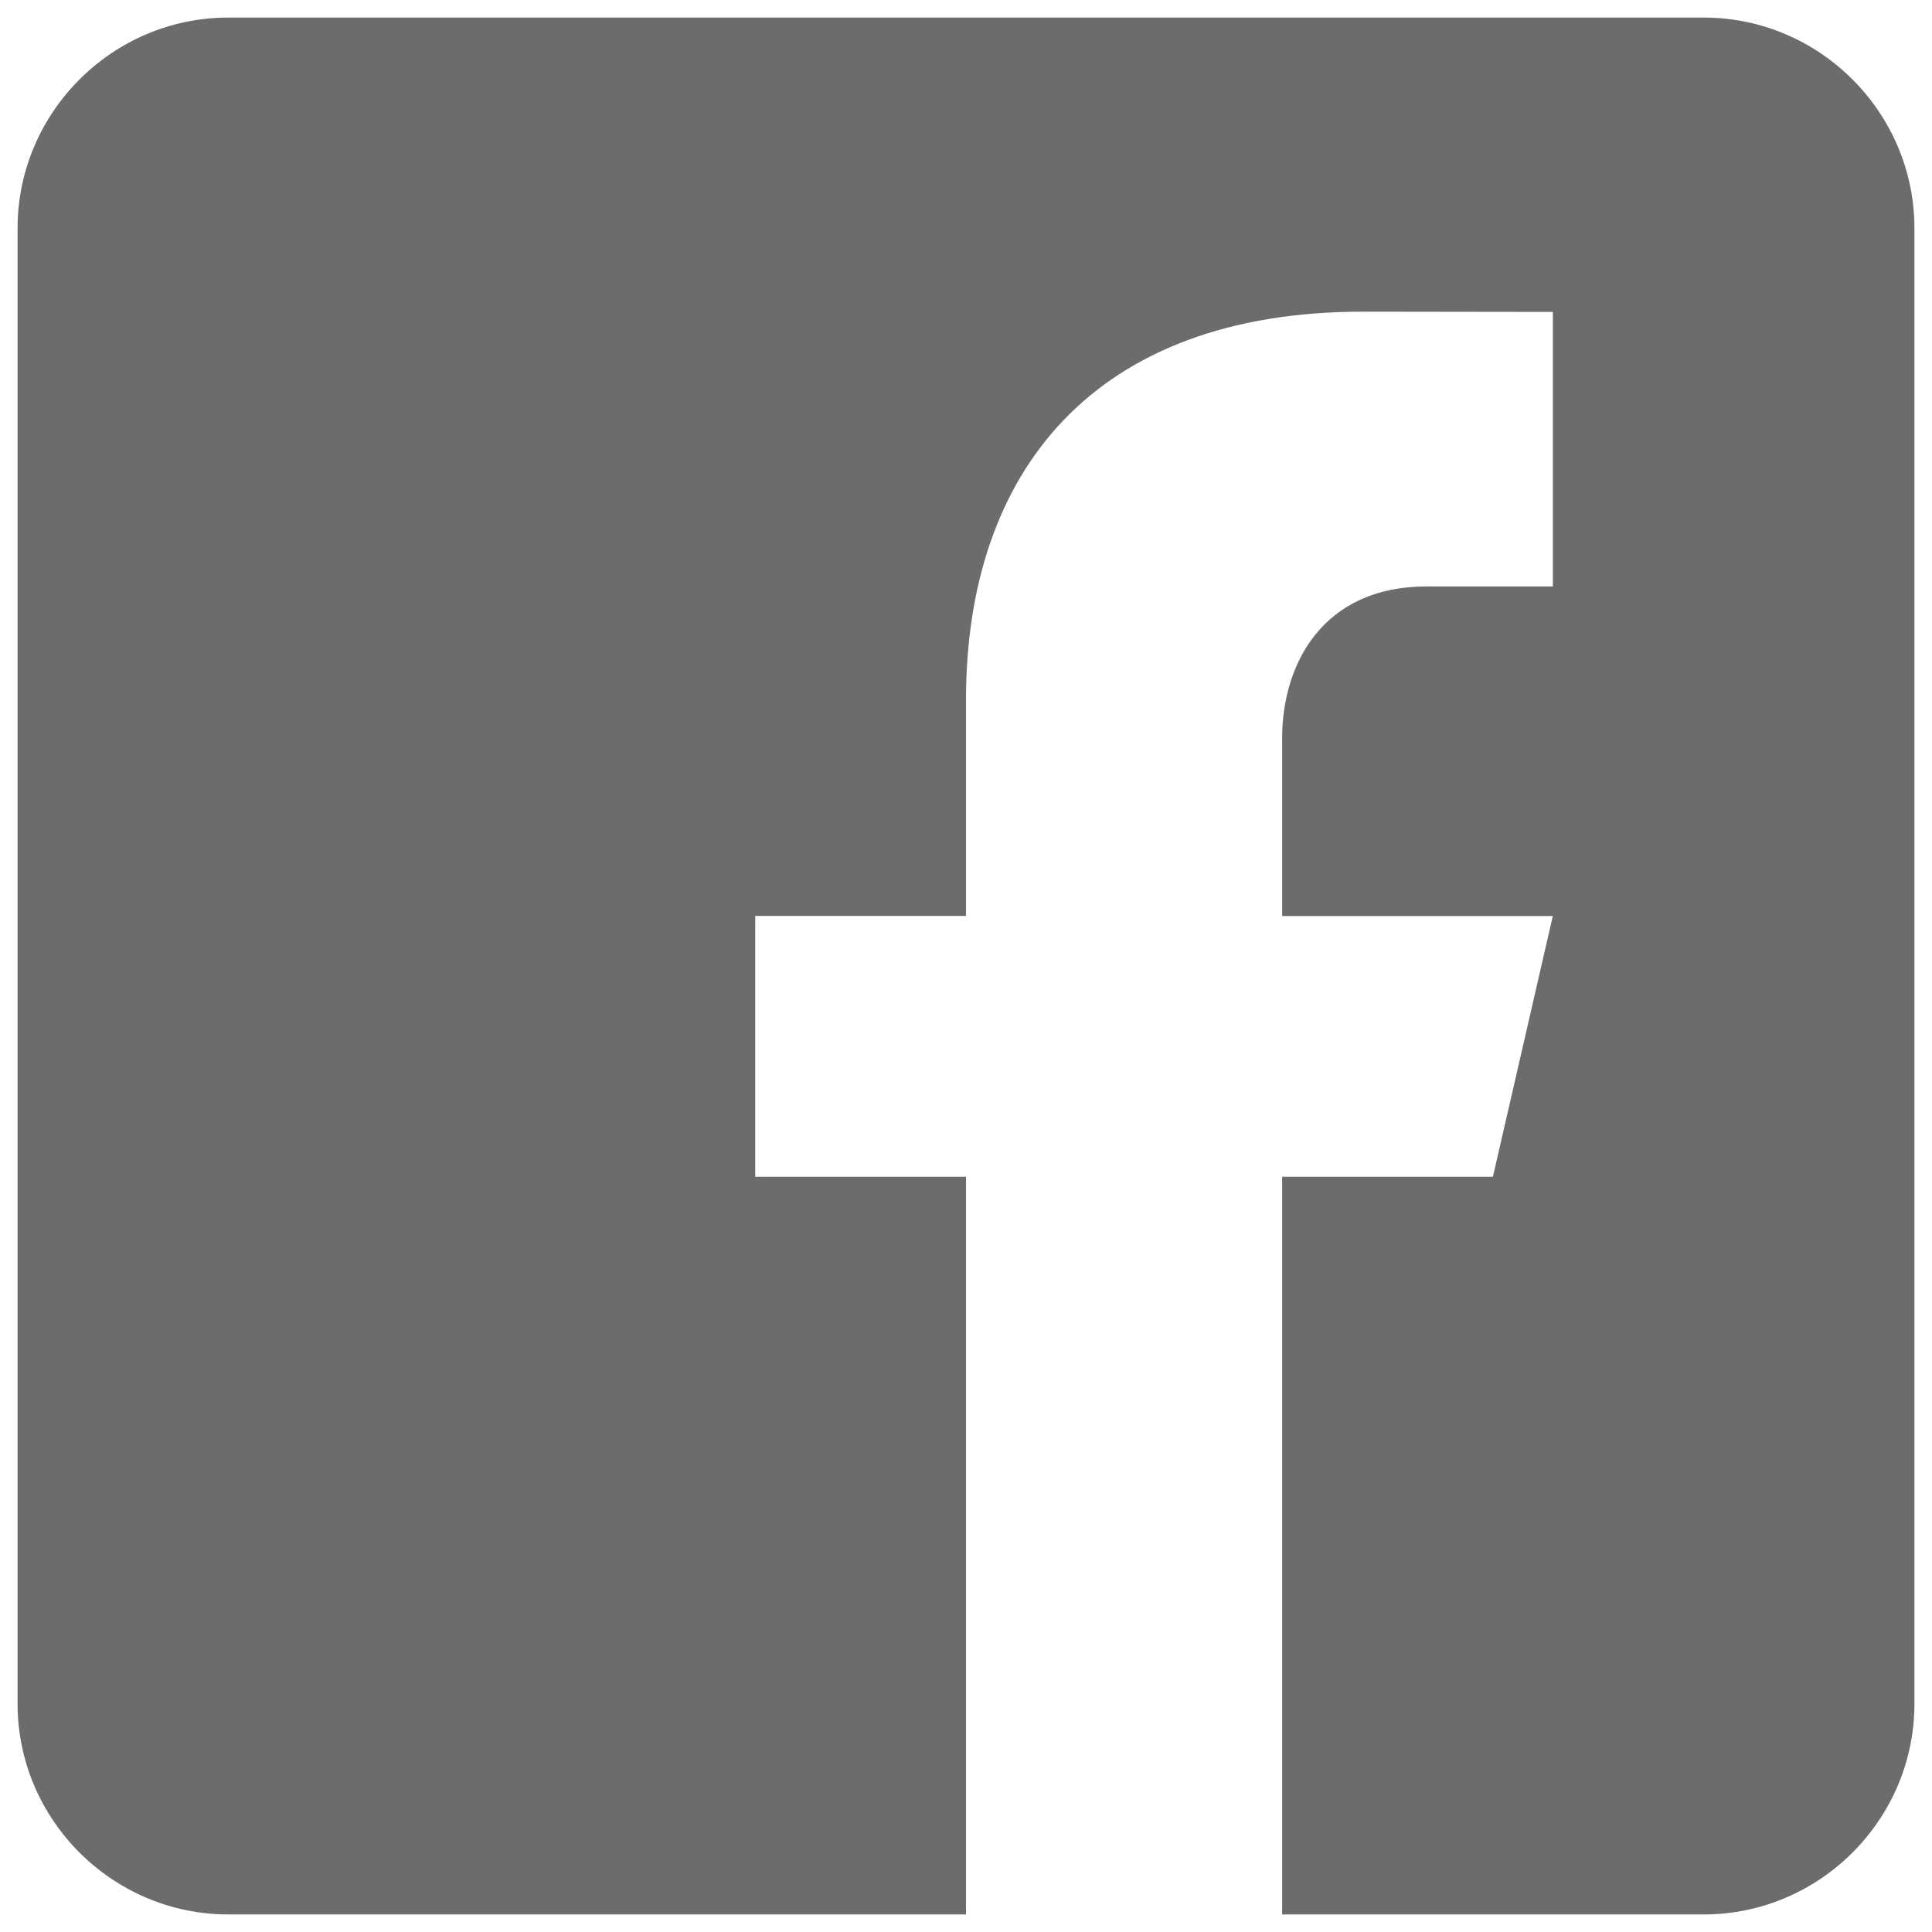 <svg width="22" height="22" viewBox="0 0 22 22" fill="none" xmlns="http://www.w3.org/2000/svg">
<path d="M19.4 0.2H2.6C1.28 0.2 0.2 1.28 0.2 2.6V19.4C0.2 20.721 1.28 21.8 2.6 21.8H11V13.4H8.6V10.43H11V7.97C11 5.373 12.454 3.549 15.519 3.549L17.683 3.552V6.678H16.246C15.054 6.678 14.6 7.573 14.6 8.403V10.431H17.682L17 13.4H14.6V21.8H19.4C20.72 21.8 21.8 20.721 21.8 19.4V2.6C21.8 1.28 20.72 0.2 19.4 0.2Z" fill="#6C6C6C"/>
</svg>
